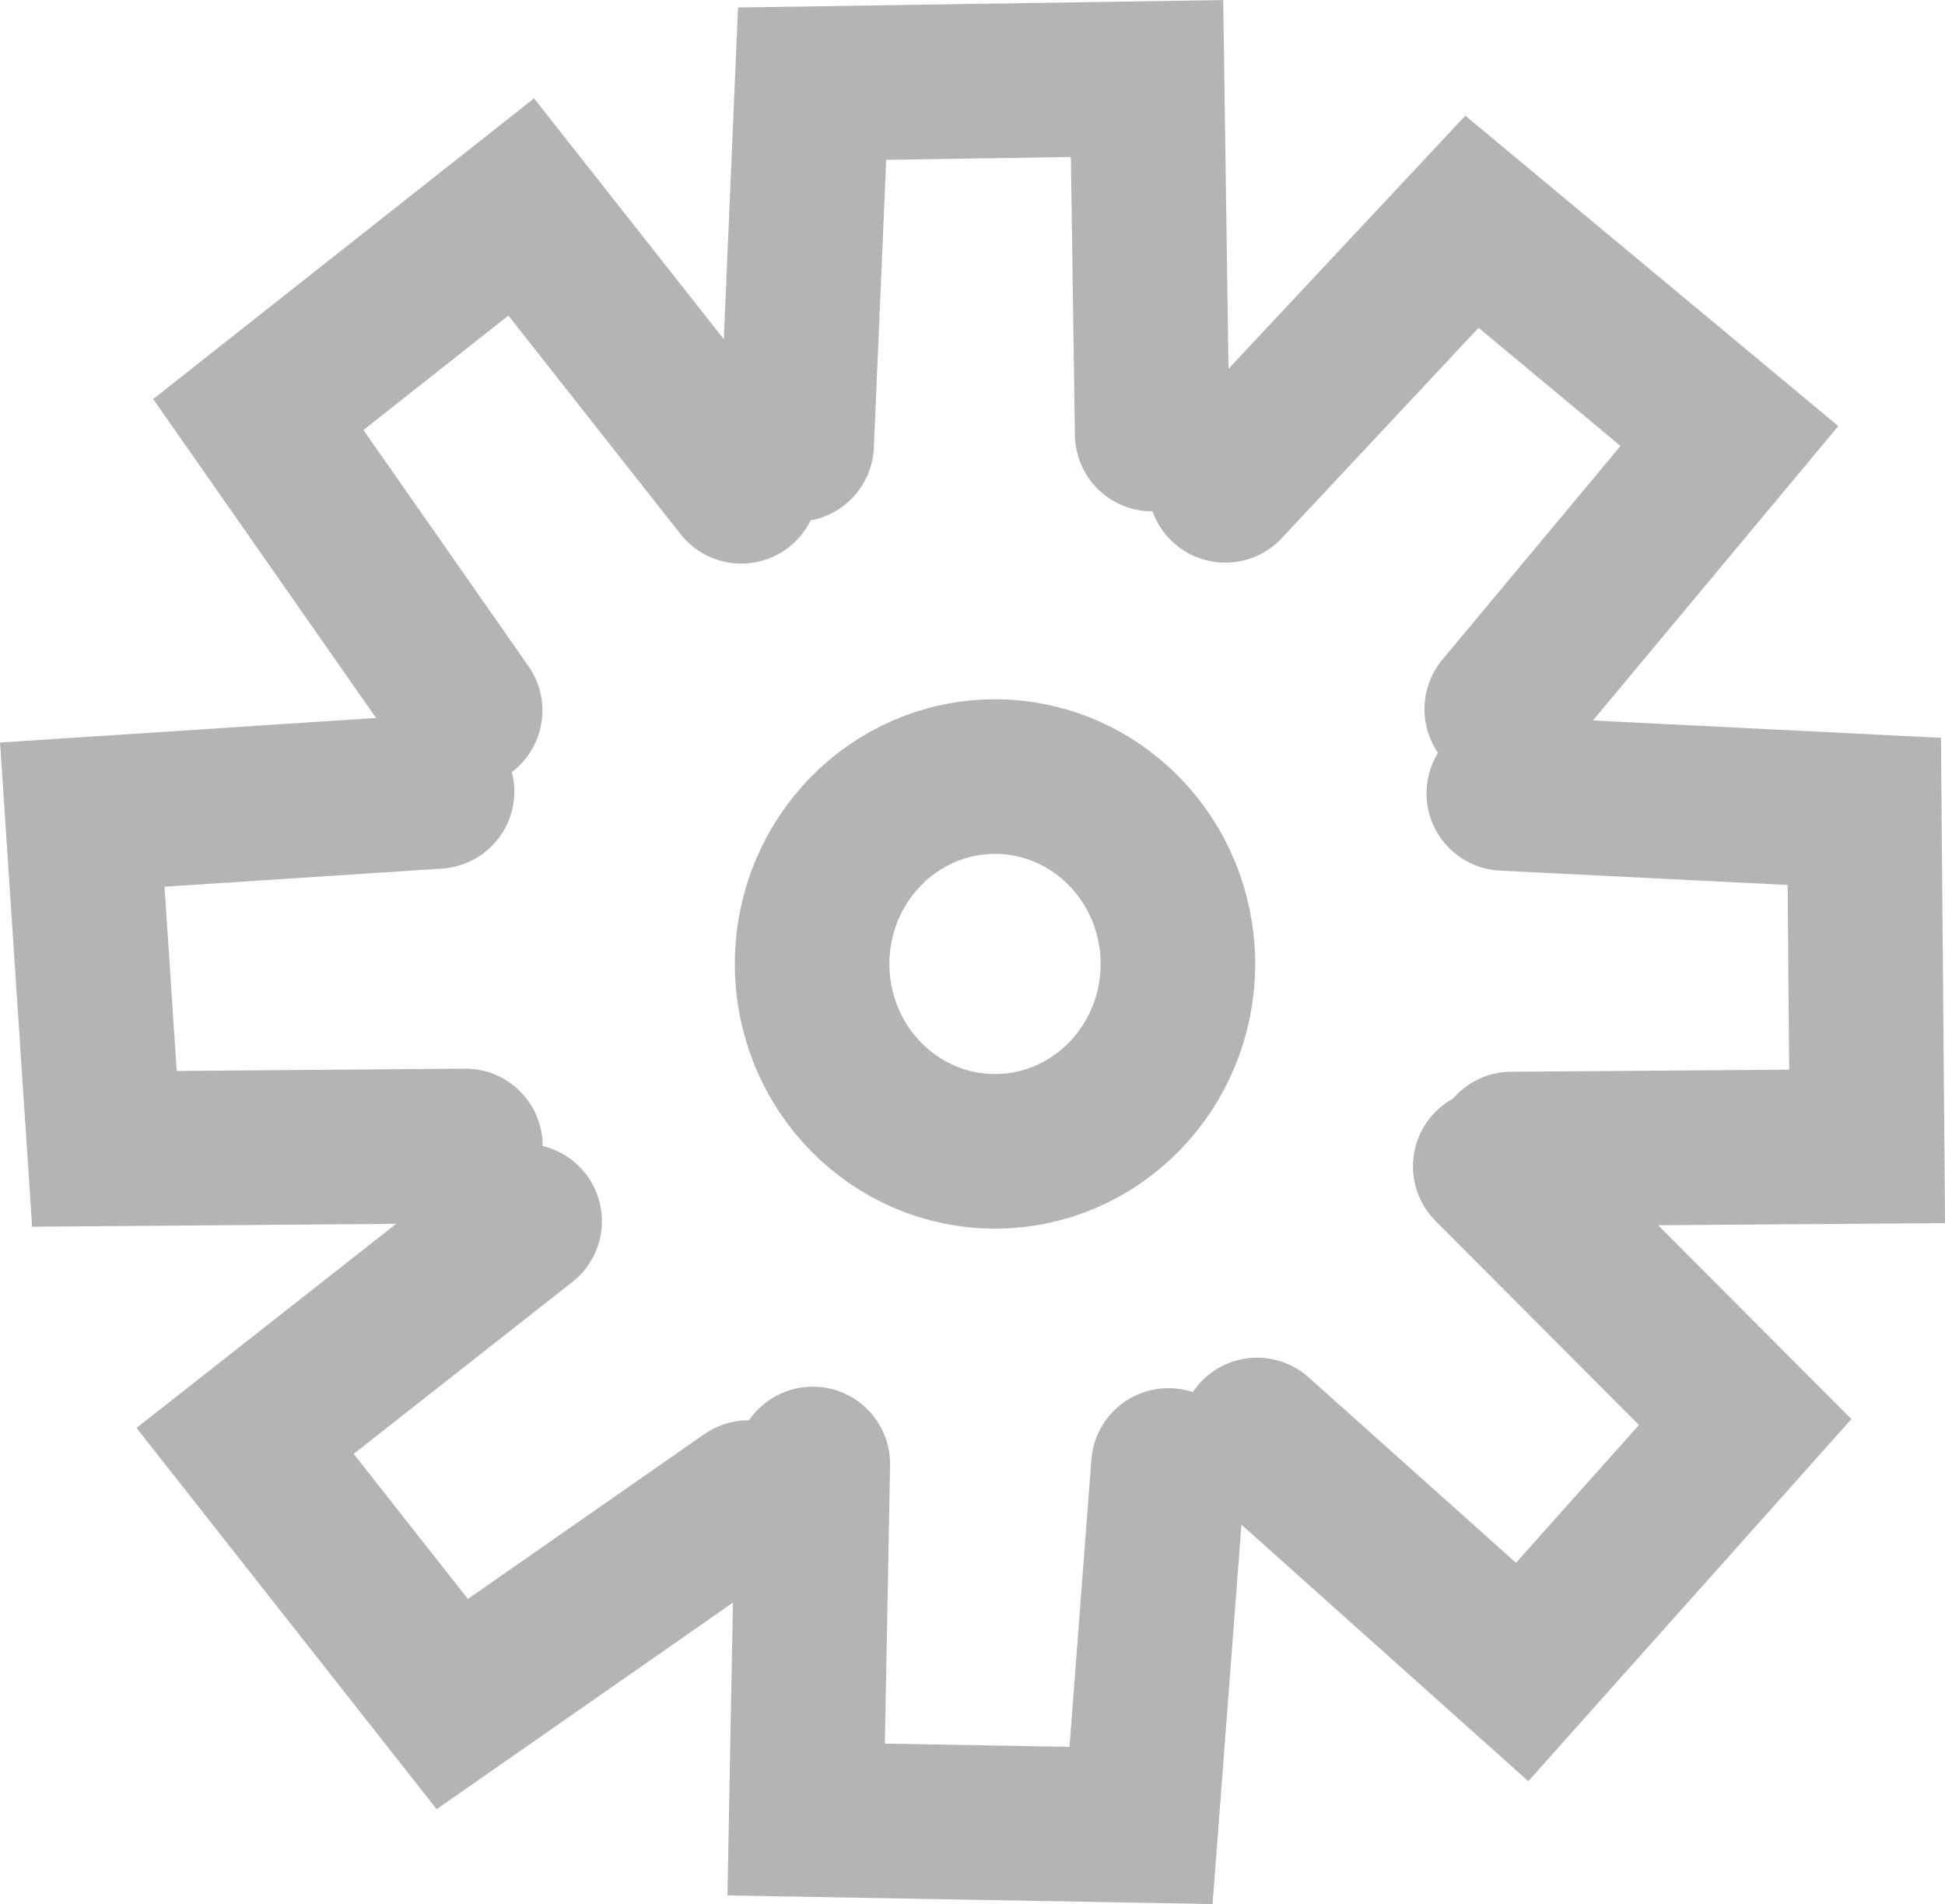 <svg version="1.1" xmlns="http://www.w3.org/2000/svg" xmlns:xlink="http://www.w3.org/1999/xlink" width="31.458" height="30.792" viewBox="0,0,31.458,30.792"><g transform="translate(-223.907,-163.981)"><g fill="none" stroke-width="2.5" stroke-miterlimit="10"><path d="M242.958,179.57c0,1.673 -1.324,3.03 -2.958,3.03c-1.634,0 -2.958,-1.357 -2.958,-3.03c0,-1.673 1.324,-3.03 2.958,-3.03c1.634,0 2.958,1.357 2.958,3.03z" stroke="#b4b4b6" stroke-linecap="butt"/><path d="M236.792,171.167l0.25,-5.833l5.417,-0.083l0.083,5.75" stroke="#b4b4b6" stroke-linecap="round"/><path d="M243.725,171.83l3.989,-4.263l4.164,3.465l-3.682,4.417" stroke="#b4b4b6" stroke-linecap="round"/><path d="M248.229,176.812l5.831,0.291l0.045,5.417l-5.75,0.043" stroke="#b4b4b6" stroke-linecap="round"/><path d="M248.01,182.843l4.123,4.135l-3.607,4.042l-4.287,-3.833" stroke="#b4b4b6" stroke-linecap="round"/><path d="M242.805,187.68l-0.443,5.822l-5.416,-0.096l0.107,-5.75" stroke="#b4b4b6" stroke-linecap="round"/><path d="M236.012,188.2l-4.79,3.339l-3.351,-4.256l4.521,-3.553" stroke="#b4b4b6" stroke-linecap="round"/><path d="M231.43,175.471l-3.345,-4.786l4.252,-3.357l3.559,4.517" stroke="#b4b4b6" stroke-linecap="round"/><path d="M231.434,182.513l-5.838,0.047l-0.358,-5.405l5.738,-0.375" stroke="#b4b4b6" stroke-linecap="round"/></g></g></svg><!--rotationCenter:16.092960305434502:16.019097744043847-->